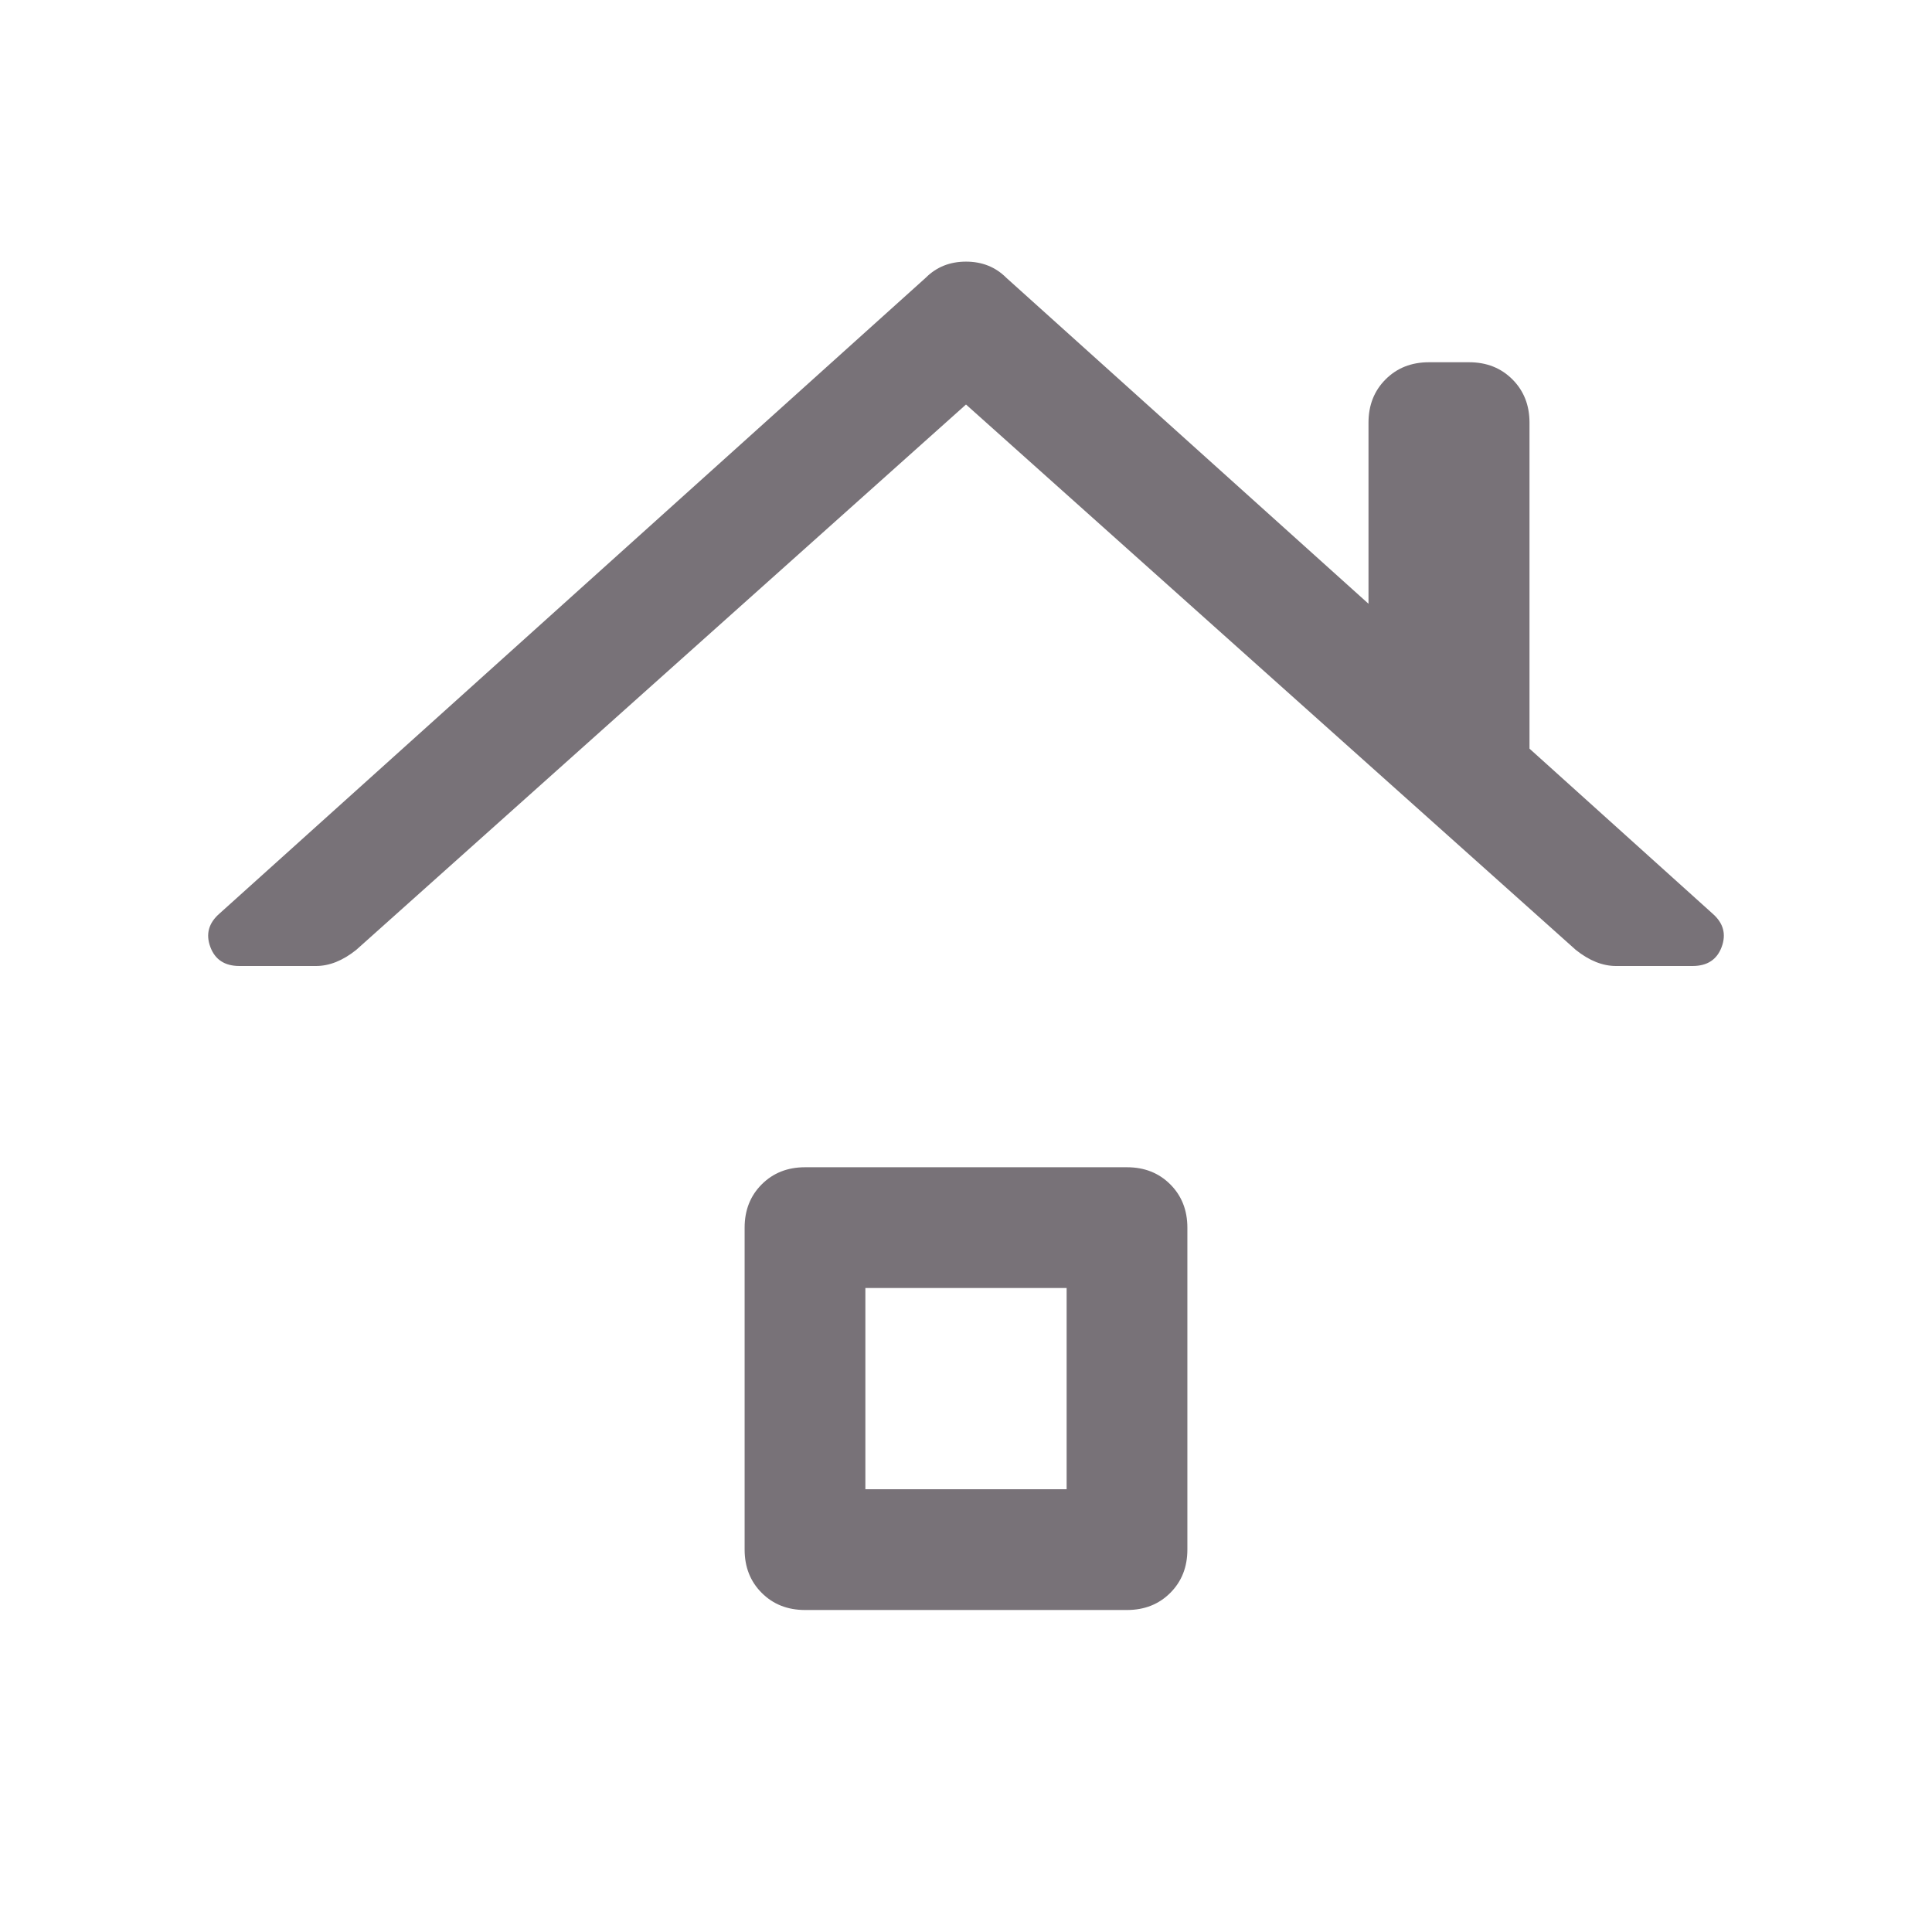 <svg xmlns="http://www.w3.org/2000/svg" fill="#787278" height="19" viewBox="0 96 960 960" width="19"><path d="M119 576q-11 0-14.5-9.5T109 550l351-316q8-8 20-8t20 8l180 162v-90q0-13 8.5-21.5T710 276h20q13 0 21.5 8.5T760 306v162l91 82q8 7 4.5 16.5T841 576h-38q-5 0-10-2t-10-6L480 297 177 568q-5 4-10 6t-10 2h-38Zm281 320q-13 0-21.5-8.5T370 866V706q0-13 8.5-21.5T400 676h160q13 0 21.5 8.5T590 706v160q0 13-8.5 21.5T560 896H400Zm30-60h100V736H430v100Z"/></svg>